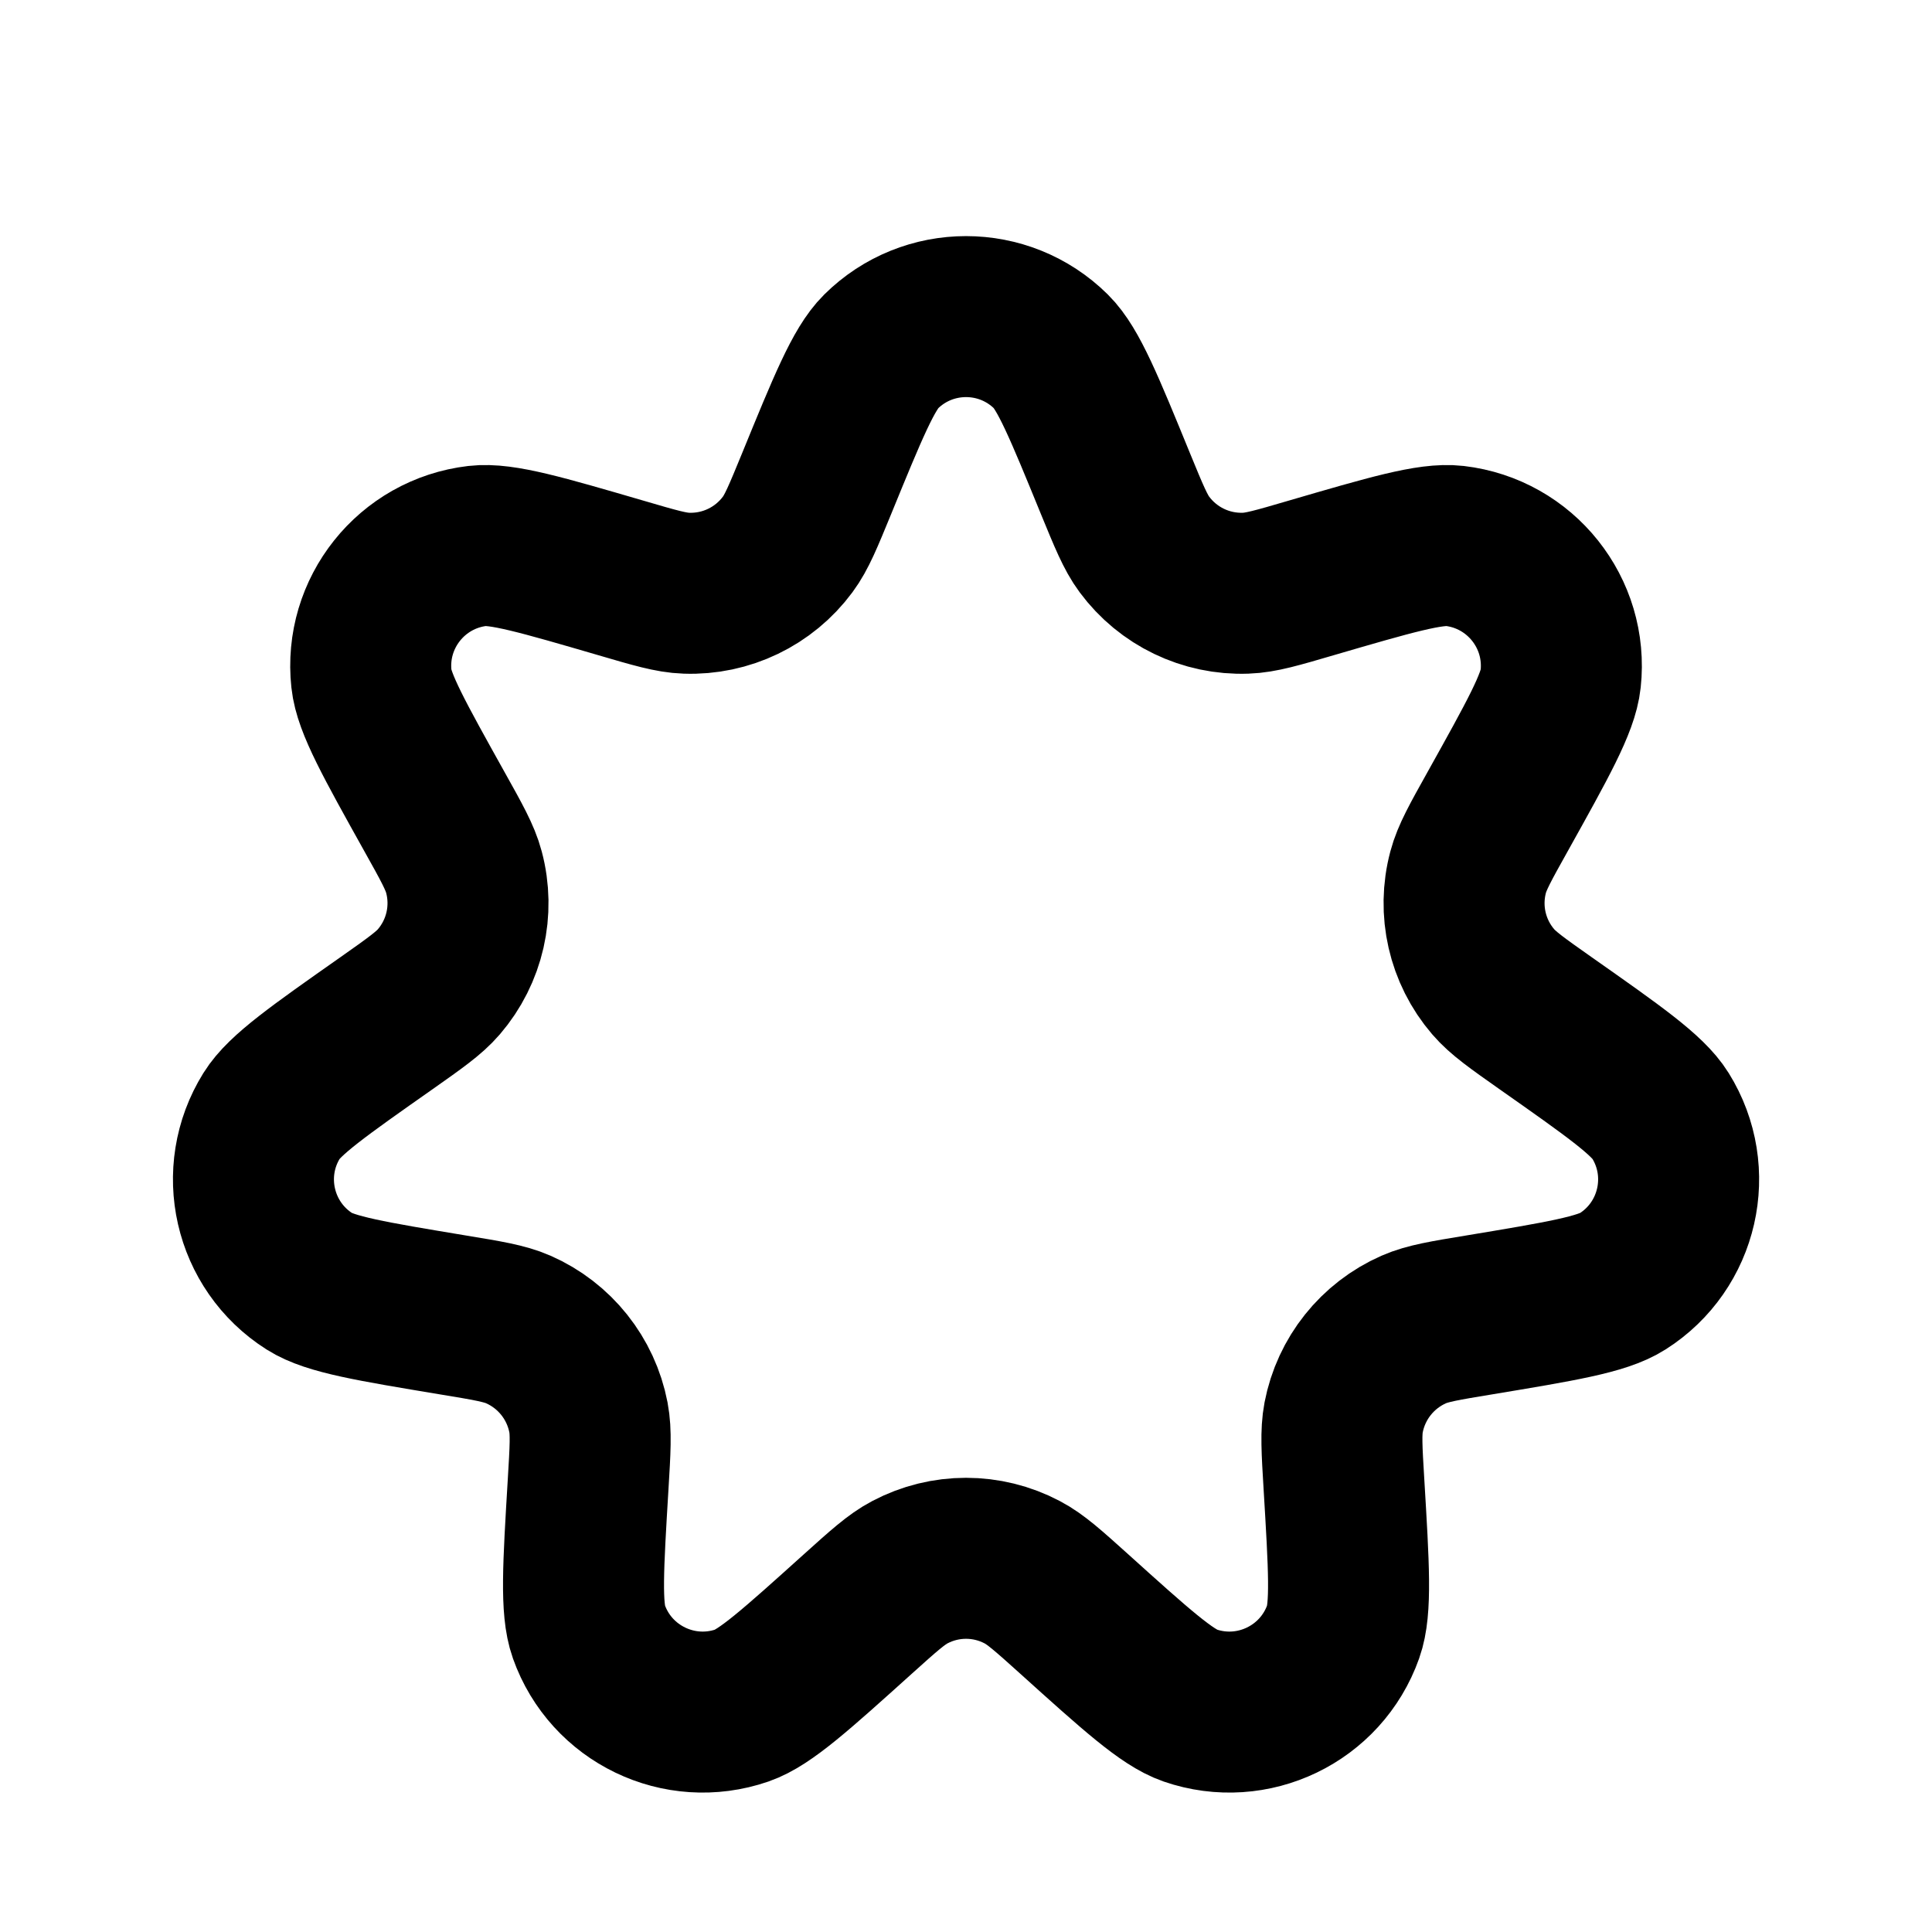 <svg width="24" height="24" viewBox="0 0 24 24" fill="none" xmlns="http://www.w3.org/2000/svg">
<path d="M10.142 6.014C10.532 5.06 10.728 4.582 10.944 4.368C11.529 3.788 12.472 3.788 13.057 4.368C13.273 4.582 13.469 5.06 13.859 6.014C14.023 6.413 14.104 6.612 14.216 6.763C14.51 7.16 14.981 7.387 15.475 7.369C15.662 7.363 15.869 7.302 16.282 7.181C17.273 6.892 17.767 6.747 18.07 6.782C18.888 6.878 19.476 7.615 19.387 8.434C19.355 8.737 19.103 9.187 18.601 10.088C18.391 10.464 18.286 10.652 18.238 10.833C18.11 11.311 18.227 11.821 18.549 12.196C18.671 12.338 18.847 12.462 19.199 12.71C20.043 13.303 20.465 13.6 20.626 13.859C21.061 14.558 20.851 15.477 20.156 15.918C19.898 16.082 19.389 16.166 18.372 16.335C17.947 16.405 17.734 16.44 17.563 16.515C17.11 16.714 16.784 17.123 16.691 17.608C16.656 17.792 16.669 18.007 16.695 18.437C16.757 19.467 16.788 19.982 16.686 20.269C16.411 21.045 15.561 21.454 14.783 21.186C14.495 21.086 14.111 20.741 13.345 20.05C13.025 19.762 12.865 19.618 12.699 19.531C12.262 19.3 11.739 19.3 11.302 19.531C11.136 19.618 10.976 19.762 10.656 20.05C9.889 20.741 9.506 21.086 9.218 21.186C8.44 21.454 7.59 21.045 7.315 20.269C7.213 19.982 7.244 19.467 7.306 18.437C7.332 18.007 7.345 17.792 7.31 17.608C7.217 17.123 6.891 16.714 6.438 16.515C6.267 16.44 6.054 16.405 5.629 16.335C4.612 16.166 4.103 16.082 3.845 15.918C3.15 15.477 2.94 14.558 3.375 13.859C3.536 13.6 3.958 13.303 4.802 12.71C5.154 12.462 5.33 12.338 5.452 12.196C5.774 11.821 5.891 11.311 5.763 10.833C5.715 10.652 5.61 10.464 5.4 10.088C4.898 9.187 4.646 8.737 4.614 8.434C4.525 7.615 5.113 6.878 5.931 6.782C6.233 6.747 6.728 6.892 7.719 7.181C8.132 7.302 8.338 7.363 8.526 7.369C9.02 7.387 9.491 7.16 9.785 6.763C9.897 6.612 9.978 6.413 10.142 6.014Z" stroke="currentColor" stroke-width="2" stroke-linecap="round" stroke-linejoin="round"/>
</svg>
